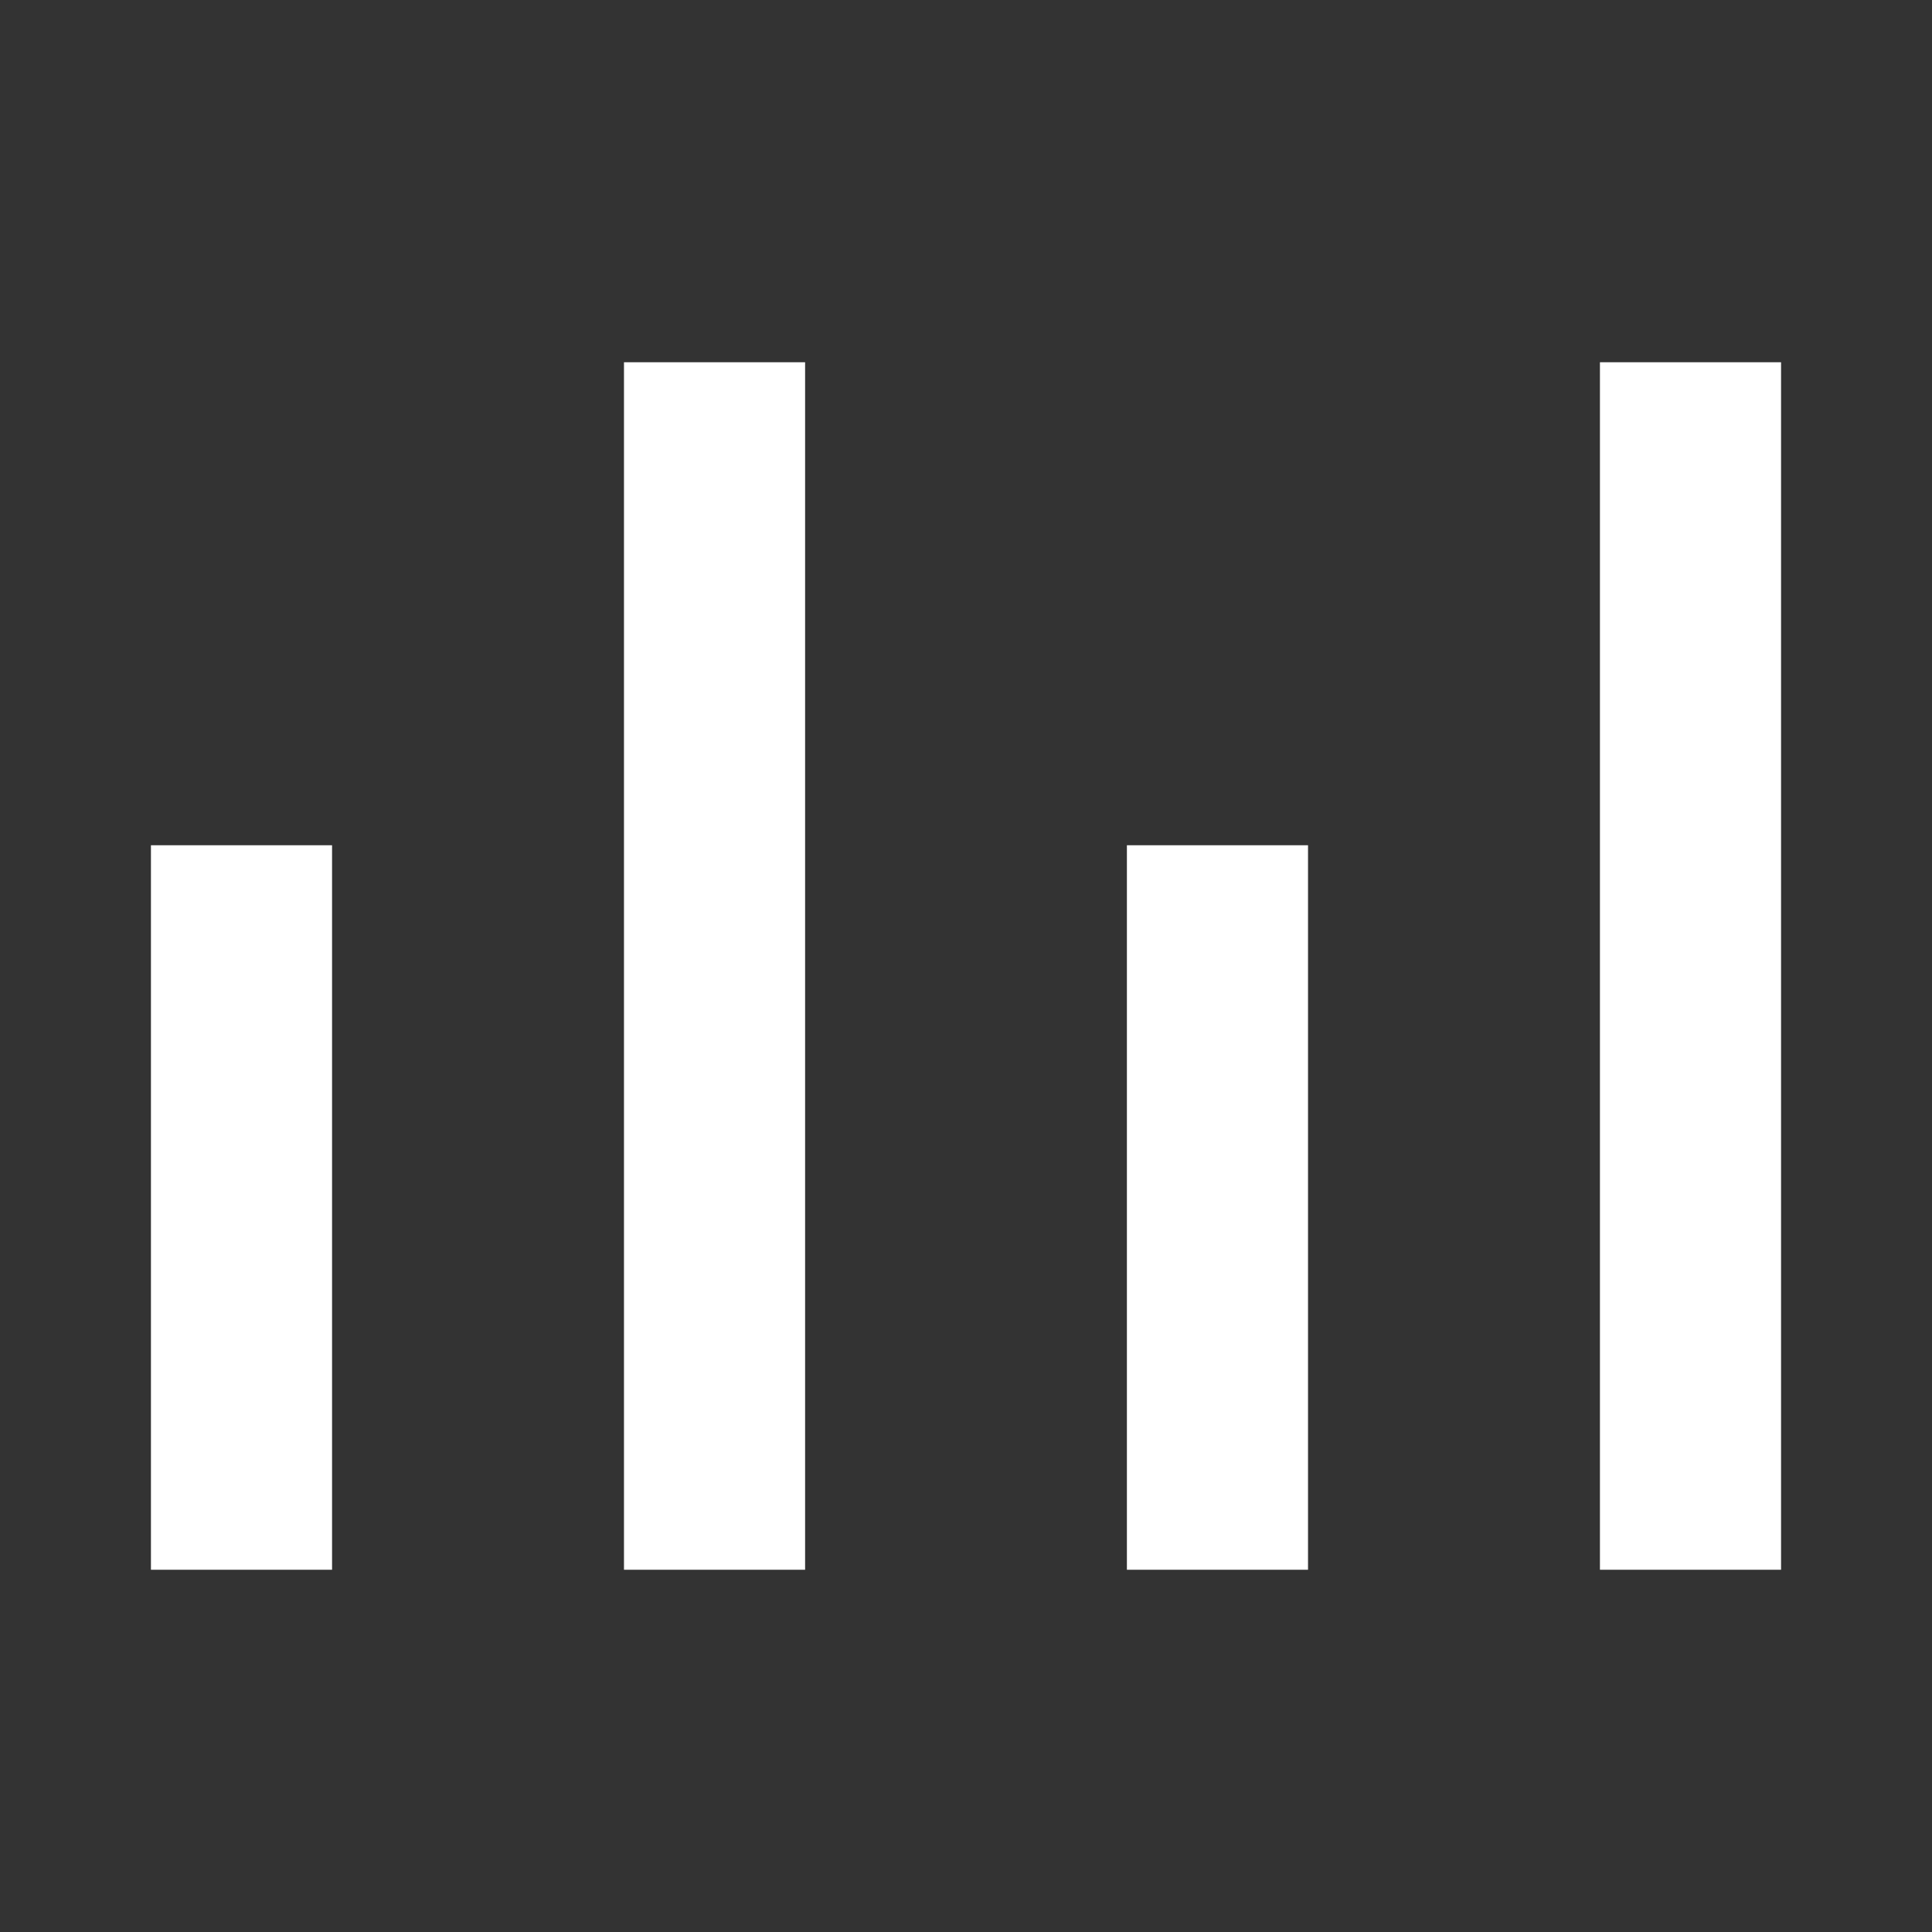 <?xml version="1.0" encoding="UTF-8" standalone="no"?>
<svg width="64px" height="64px" viewBox="0 0 64 64" version="1.1" xmlns="http://www.w3.org/2000/svg" xmlns:xlink="http://www.w3.org/1999/xlink">
    <rect x="0" y="0" width="64" height="64" fill="#333333" stroke="none"/>
    <!-- Generator: Sketch 39.1 (31720) - http://www.bohemiancoding.com/sketch -->
    <title>graph-bold</title>
    <desc>Created with Sketch.</desc>
    <defs></defs>
    <g id="evo-icon" stroke="none" stroke-width="1" fill="none" fill-rule="evenodd">
        <g id="graph-bold" stroke="#ffffff" stroke-width="6">
            <path d="M8,52 L8,28" id="line1"></path>
            <path d="M23.67,52 L23.67,12" id="line2"></path>
            <path d="M40.33,52 L40.33,28" id="line3"></path>
            <path d="M56,52 L56,12" id="line4"></path>
        </g>
    </g>
</svg>
